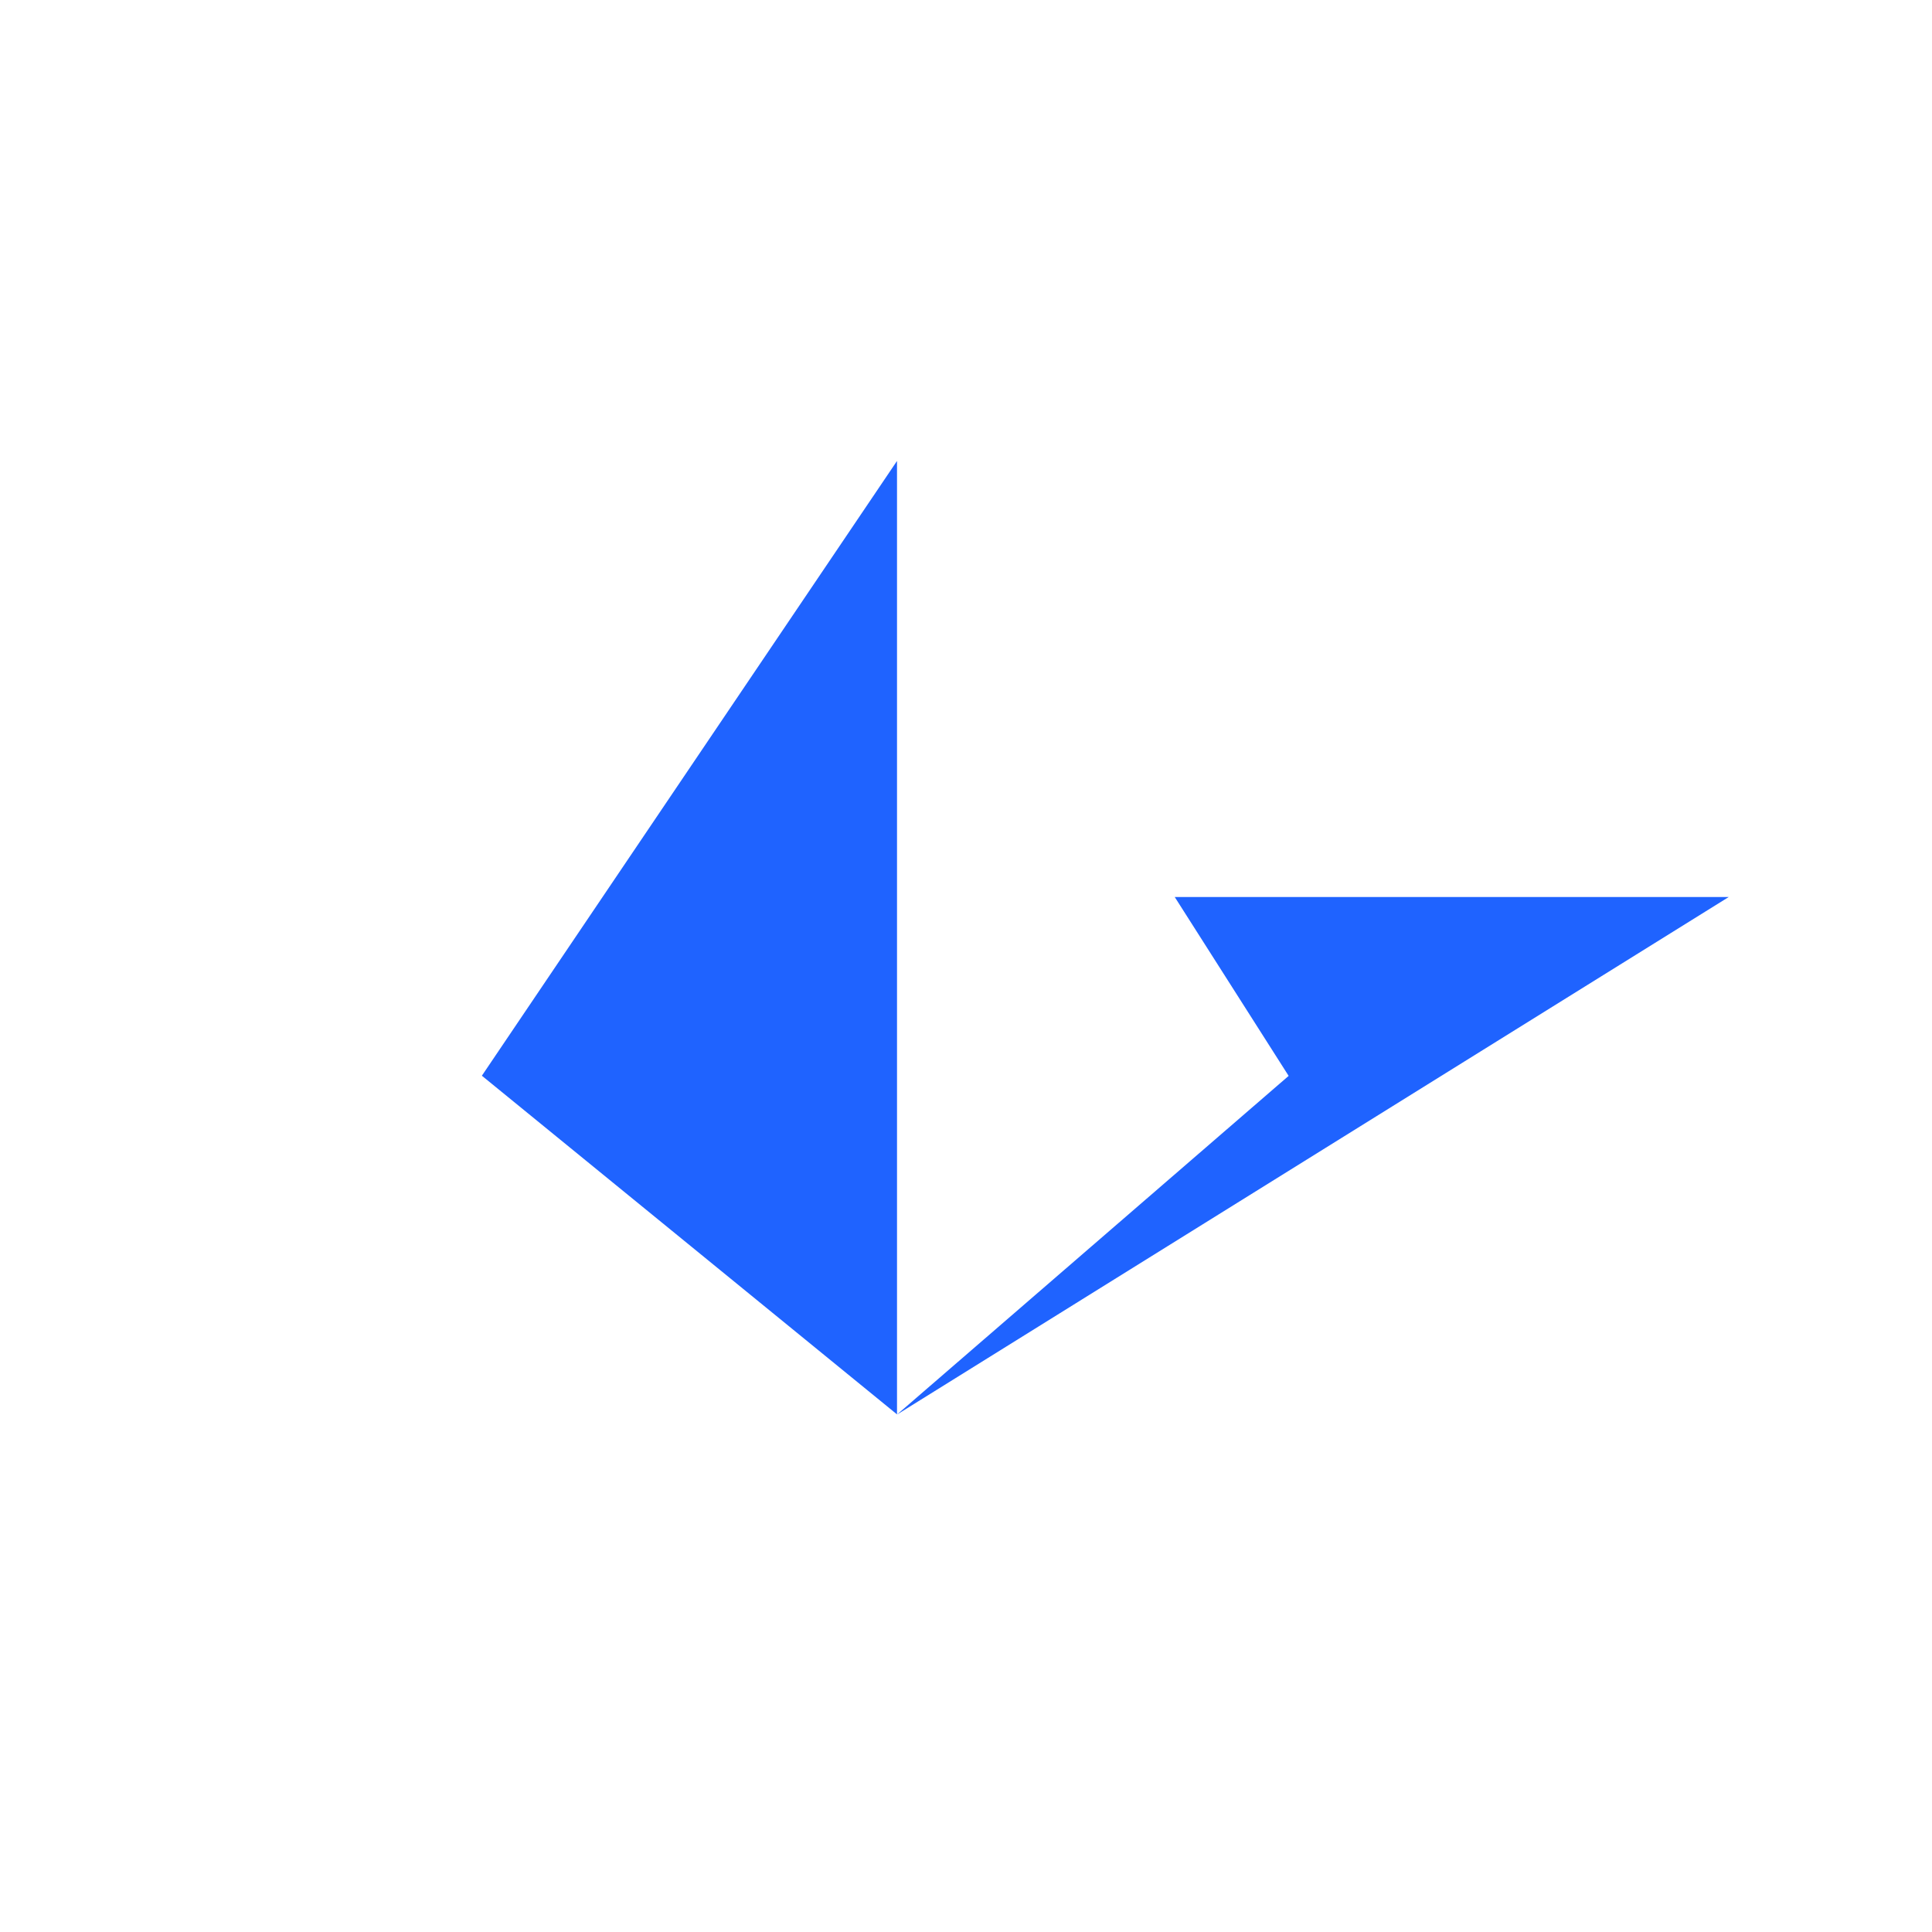 <svg width="24" height="24" viewBox="0 0 24 24" fill="none" xmlns="http://www.w3.org/2000/svg">
<path d="M11.143 5.726V17.57L5.986 13.363L11.143 5.726ZM11.143 17.572L16.008 13.365L14.593 11.143H21.475L11.143 17.572Z" fill="#1F63FF"/>
</svg>
